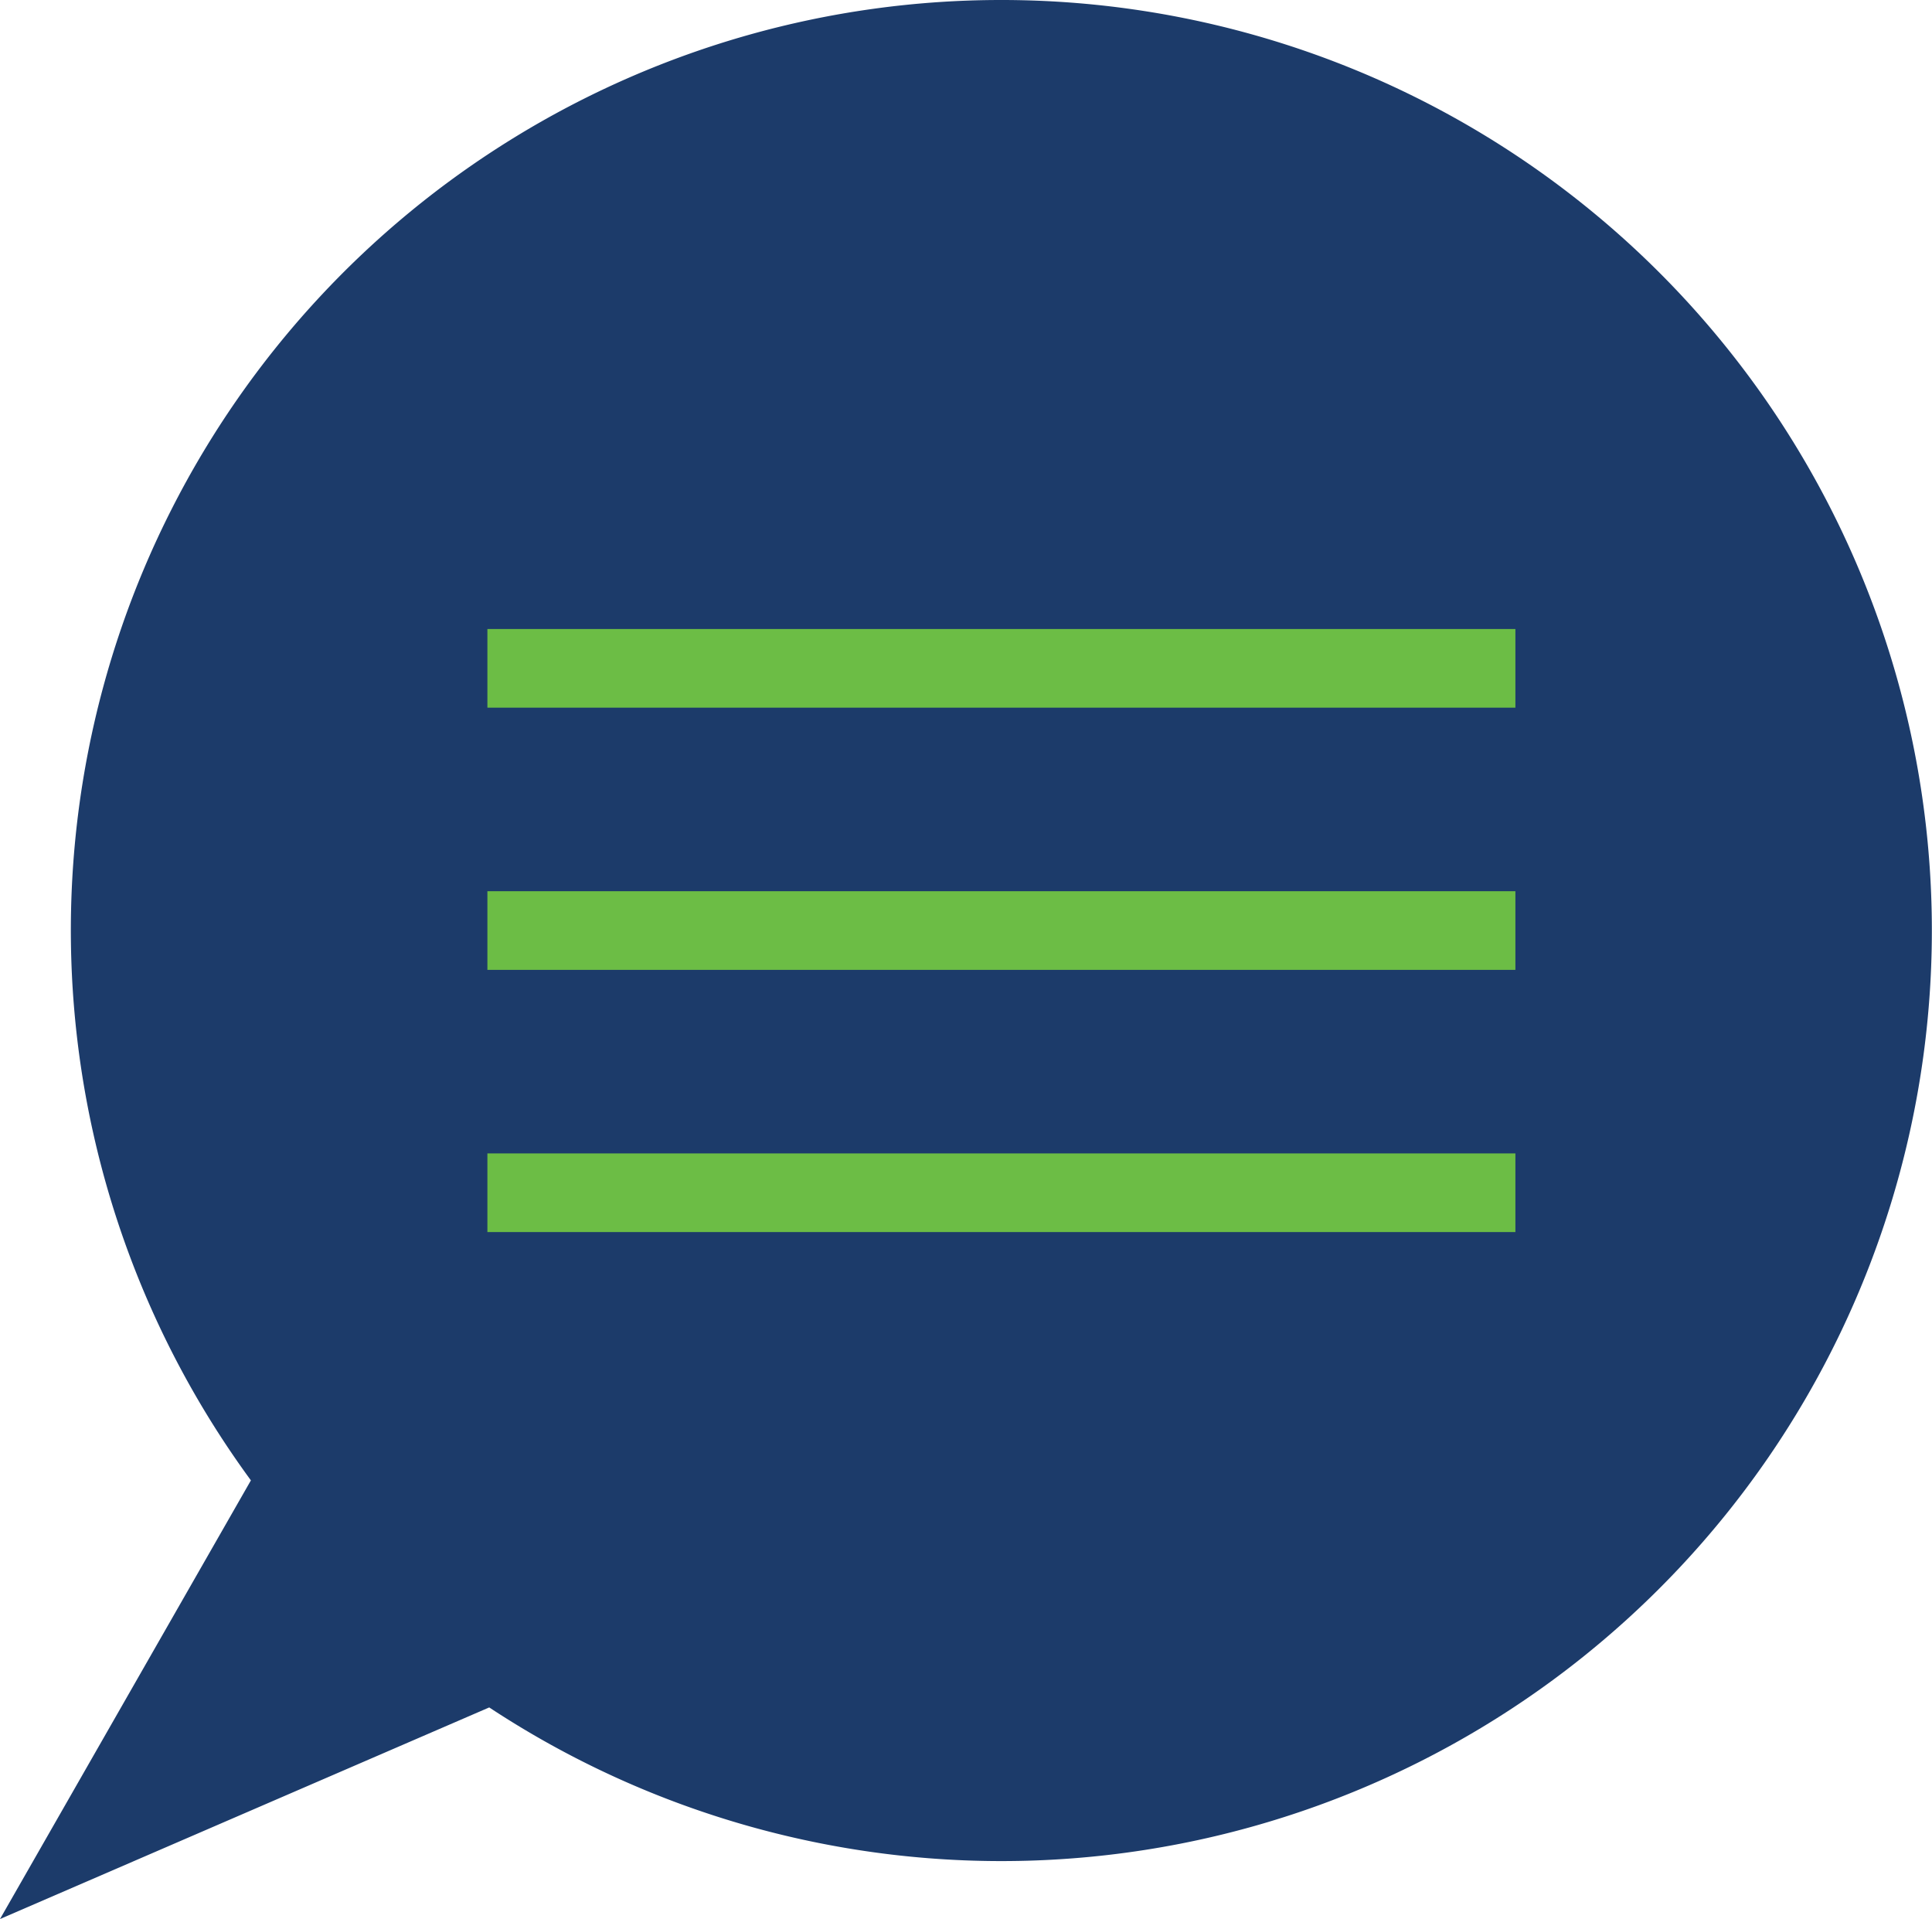 <svg xmlns="http://www.w3.org/2000/svg" viewBox="0 0 73.69 73.19"><defs><style>.cls-1{fill:#1c3b6a;}.cls-2{fill:#6cbd45;}</style></defs><title>logoAsset 2</title><g id="Layer_2" data-name="Layer 2"><g id="Layer_1-2" data-name="Layer 1"><path class="cls-1" d="M38.2,0A35.48,35.48,0,0,0,9.57,56.46L0,73.19l18.66-8.07A35.49,35.49,0,1,0,38.2,0Z"/><rect class="cls-2" x="18.59" y="23.99" width="39.21" height="3"/><rect class="cls-2" x="18.59" y="33.99" width="39.21" height="3"/><rect class="cls-2" x="18.59" y="43.99" width="39.21" height="3"/></g></g></svg>